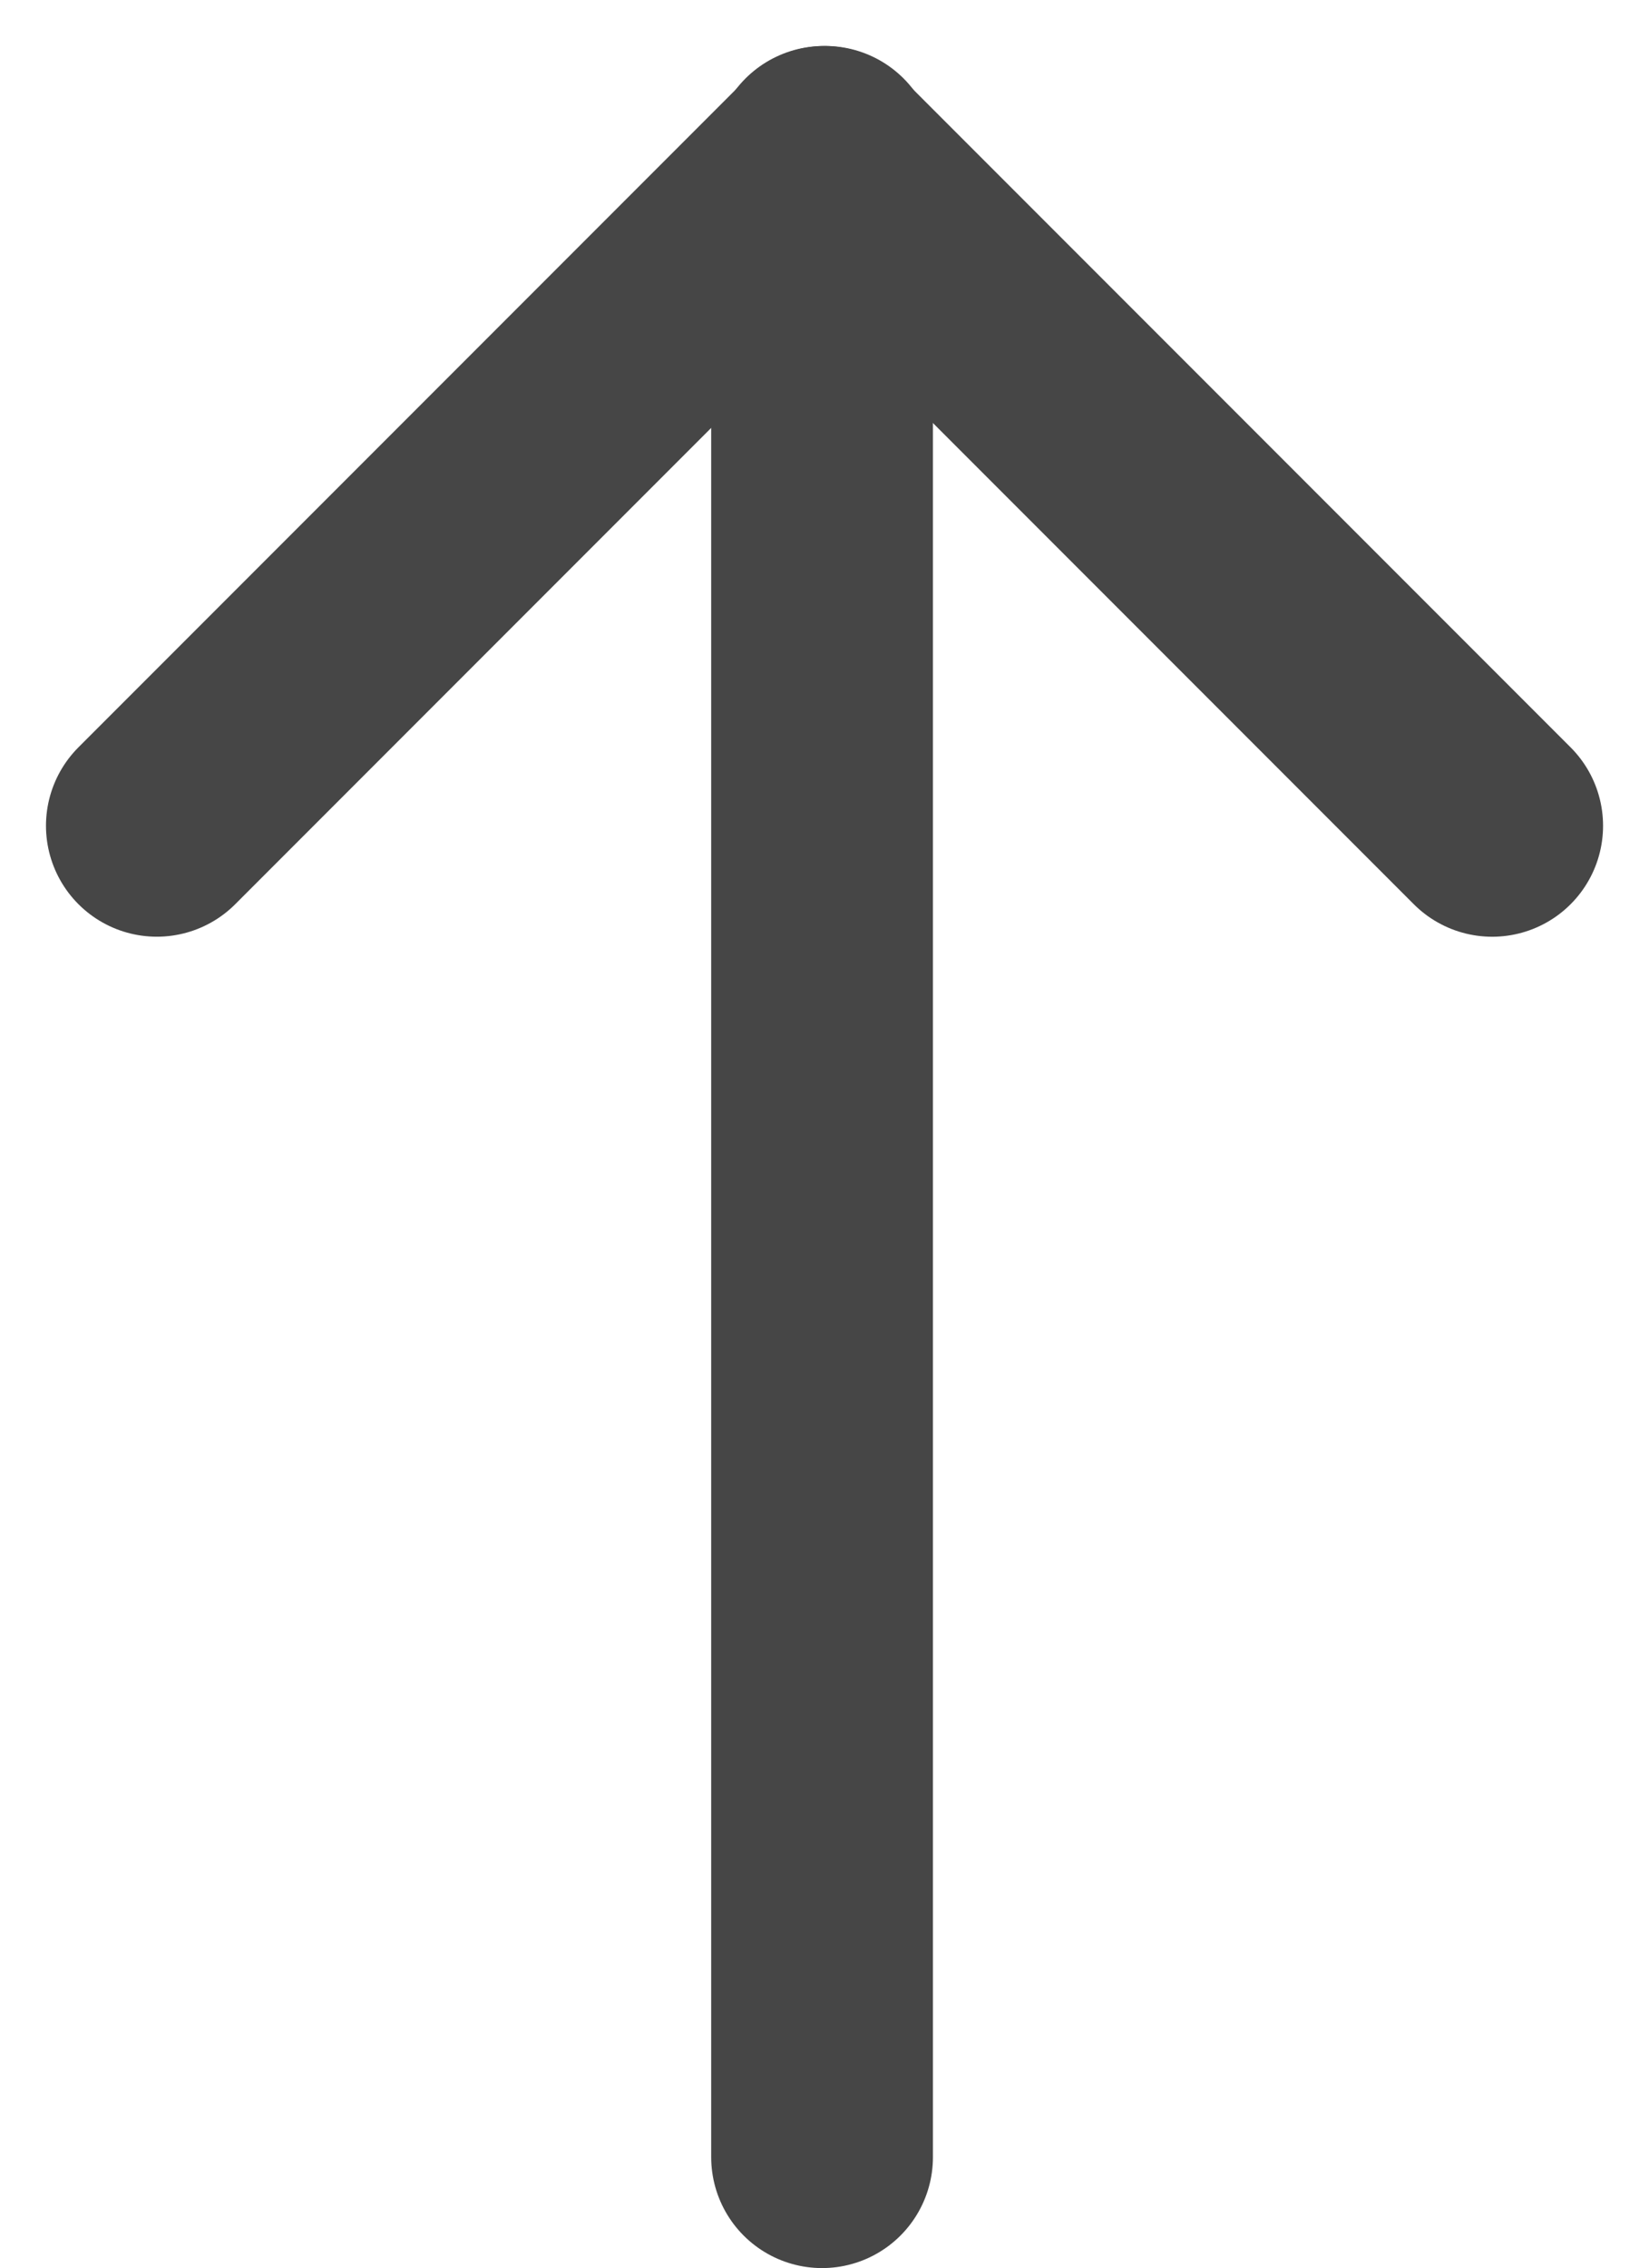 <svg xmlns="http://www.w3.org/2000/svg" width="11.155" height="15.332" viewBox="0 0 11.155 15.332">
  <g id="Grupo_3435" data-name="Grupo 3435" transform="translate(1.061 1.061)">
    <g id="Grupo_3436" data-name="Grupo 3436">
      <path id="Trazado_8995" data-name="Trazado 8995" d="M0,6.394V0" transform="translate(4.512 0) rotate(-45)" fill="none" stroke="#464646" stroke-linecap="round" stroke-width="1.5"/>
      <line id="Línea_411" data-name="Línea 411" y2="6.394" transform="translate(0 4.521) rotate(-135)" fill="none" stroke="#464646" stroke-linecap="round" stroke-width="1.5"/>
      <line id="Línea_412" data-name="Línea 412" y2="13" transform="translate(4.5 0.521)" fill="none" stroke="#464646" stroke-linecap="round" stroke-width="1.5"/>
    </g>
  </g>
</svg>

